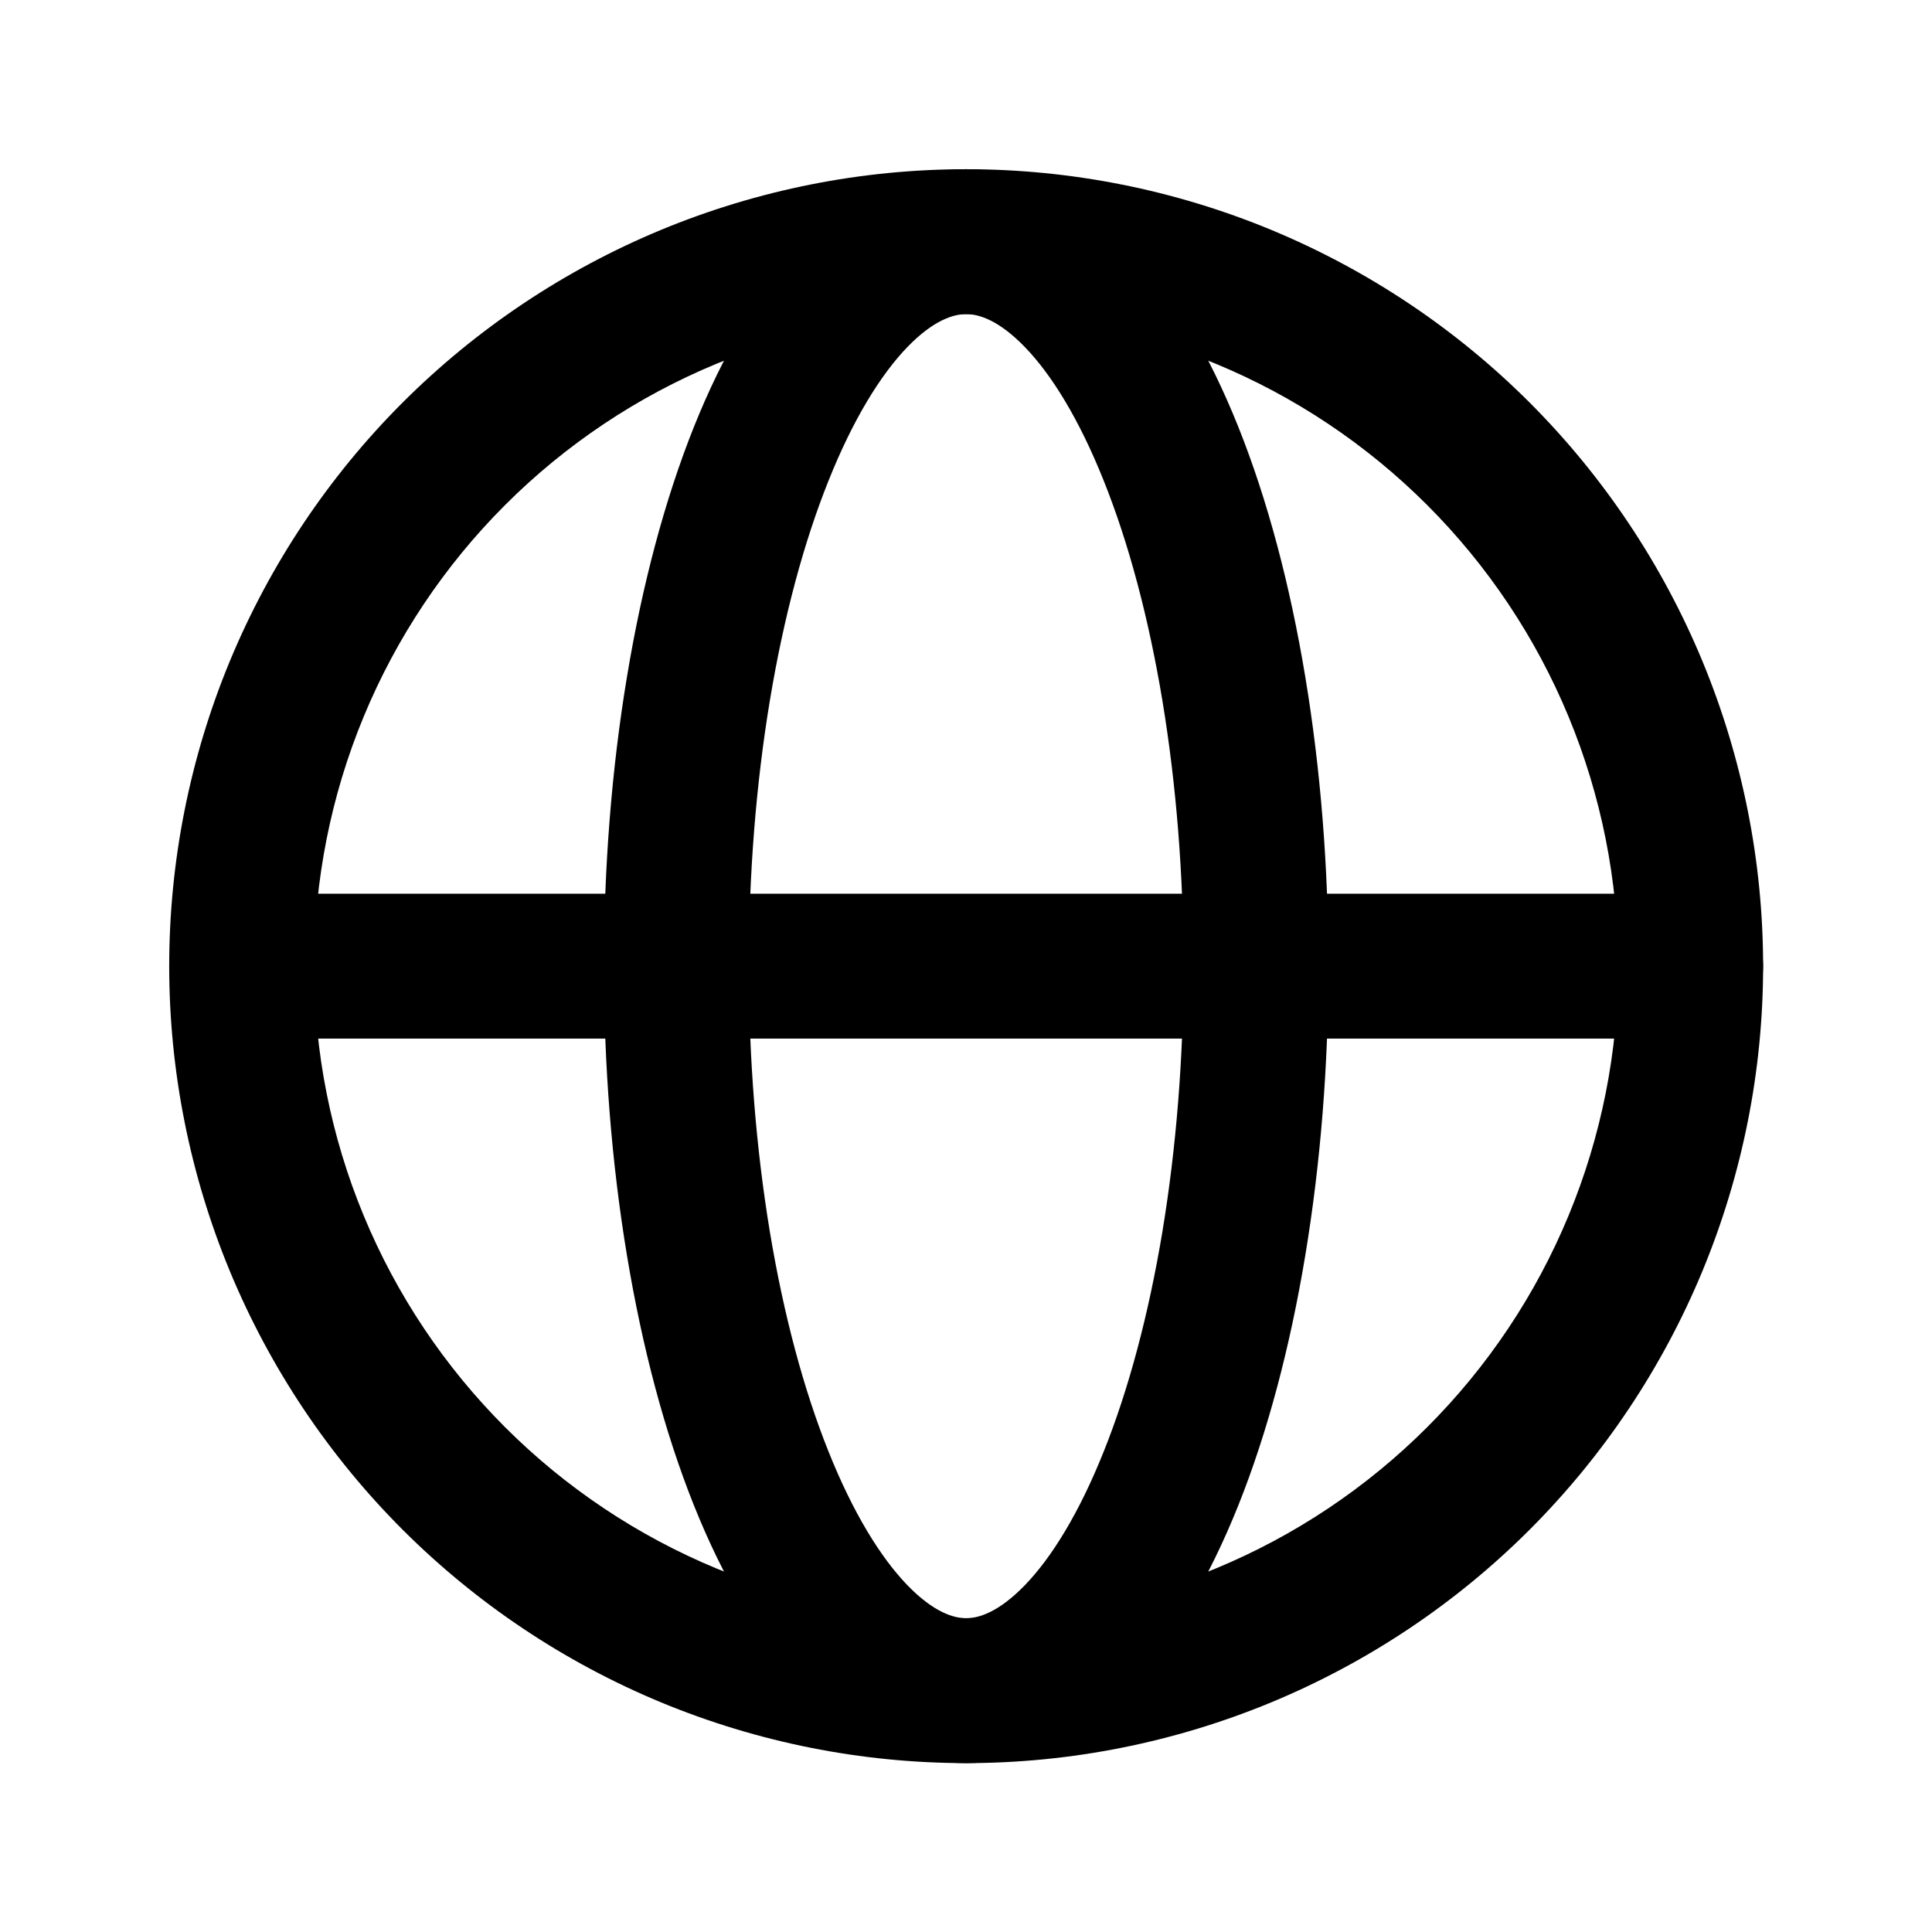 <svg width="24" height="24" viewBox="0 0 24 24" fill="none" xmlns="http://www.w3.org/2000/svg">
<path fill-rule="evenodd" clip-rule="evenodd" d="M12.002 3.902C10.938 3.902 9.885 4.111 8.902 4.518C7.919 4.925 7.026 5.522 6.274 6.274C5.522 7.026 4.925 7.919 4.518 8.902C4.111 9.885 3.902 10.938 3.902 12.002C3.902 13.065 4.111 14.119 4.518 15.101C4.925 16.084 5.522 16.977 6.274 17.729C7.026 18.481 7.919 19.078 8.902 19.485C9.885 19.892 10.938 20.102 12.002 20.102C13.065 20.102 14.119 19.892 15.101 19.485C16.084 19.078 16.977 18.481 17.729 17.729C18.481 16.977 19.078 16.084 19.485 15.101C19.892 14.119 20.102 13.065 20.102 12.002C20.102 10.938 19.892 9.885 19.485 8.902C19.078 7.919 18.481 7.026 17.729 6.274C16.977 5.522 16.084 4.925 15.101 4.518C14.119 4.111 13.065 3.902 12.002 3.902ZM21.902 12.002C21.902 10.701 21.645 9.414 21.148 8.213C20.65 7.012 19.921 5.921 19.002 5.001C18.083 4.082 16.991 3.353 15.79 2.855C14.589 2.358 13.302 2.102 12.002 2.102C10.701 2.102 9.414 2.358 8.213 2.855C7.012 3.353 5.921 4.082 5.001 5.001C4.082 5.92 3.353 7.012 2.855 8.213C2.358 9.414 2.102 10.701 2.102 12.002C2.102 13.302 2.358 14.589 2.855 15.79C3.353 16.991 4.082 18.083 5.001 19.002C5.921 19.921 7.012 20.65 8.213 21.148C9.414 21.645 10.701 21.902 12.002 21.902C13.302 21.902 14.589 21.645 15.79 21.148C16.991 20.65 18.083 19.921 19.002 19.002C19.921 18.083 20.65 16.991 21.148 15.79C21.645 14.589 21.902 13.302 21.902 12.002Z" fill="black"/>
<path fill-rule="evenodd" clip-rule="evenodd" d="M12.002 3.902C11.846 3.902 11.597 3.975 11.271 4.312C10.943 4.652 10.6 5.201 10.292 5.972C9.986 6.735 9.736 7.663 9.563 8.705C9.391 9.745 9.302 10.866 9.302 12.002C9.302 13.137 9.391 14.258 9.563 15.299C9.736 16.34 9.986 17.268 10.292 18.031C10.6 18.802 10.943 19.351 11.271 19.691C11.597 20.028 11.846 20.102 12.002 20.102C12.158 20.102 12.406 20.028 12.732 19.691C13.061 19.351 13.403 18.802 13.711 18.031C14.017 17.268 14.267 16.34 14.44 15.299C14.612 14.258 14.702 13.137 14.702 12.002C14.702 10.866 14.612 9.745 14.44 8.705C14.267 7.663 14.017 6.735 13.711 5.972C13.403 5.201 13.061 4.652 12.732 4.312C12.406 3.975 12.158 3.902 12.002 3.902ZM9.976 3.061C10.525 2.494 11.212 2.102 12.002 2.102C12.791 2.102 13.478 2.494 14.027 3.061C14.571 3.626 15.022 4.402 15.383 5.303C15.746 6.211 16.026 7.268 16.215 8.41C16.405 9.554 16.502 10.774 16.502 12.002C16.502 13.229 16.405 14.449 16.215 15.593C16.026 16.735 15.746 17.792 15.383 18.7C15.022 19.601 14.571 20.378 14.027 20.942C13.478 21.509 12.791 21.902 12.002 21.902C11.212 21.902 10.525 21.509 9.976 20.942C9.432 20.378 8.981 19.601 8.62 18.7C8.257 17.792 7.977 16.735 7.788 15.593C7.598 14.449 7.502 13.229 7.502 12.002C7.502 10.774 7.598 9.554 7.788 8.41C7.977 7.268 8.257 6.211 8.62 5.303C8.981 4.402 9.432 3.626 9.976 3.061Z" fill="black"/>
<path fill-rule="evenodd" clip-rule="evenodd" d="M2.102 12.002C2.102 11.505 2.505 11.102 3.002 11.102H21.002C21.499 11.102 21.902 11.505 21.902 12.002C21.902 12.499 21.499 12.902 21.002 12.902H3.002C2.505 12.902 2.102 12.499 2.102 12.002Z" fill="black"/>
</svg>

